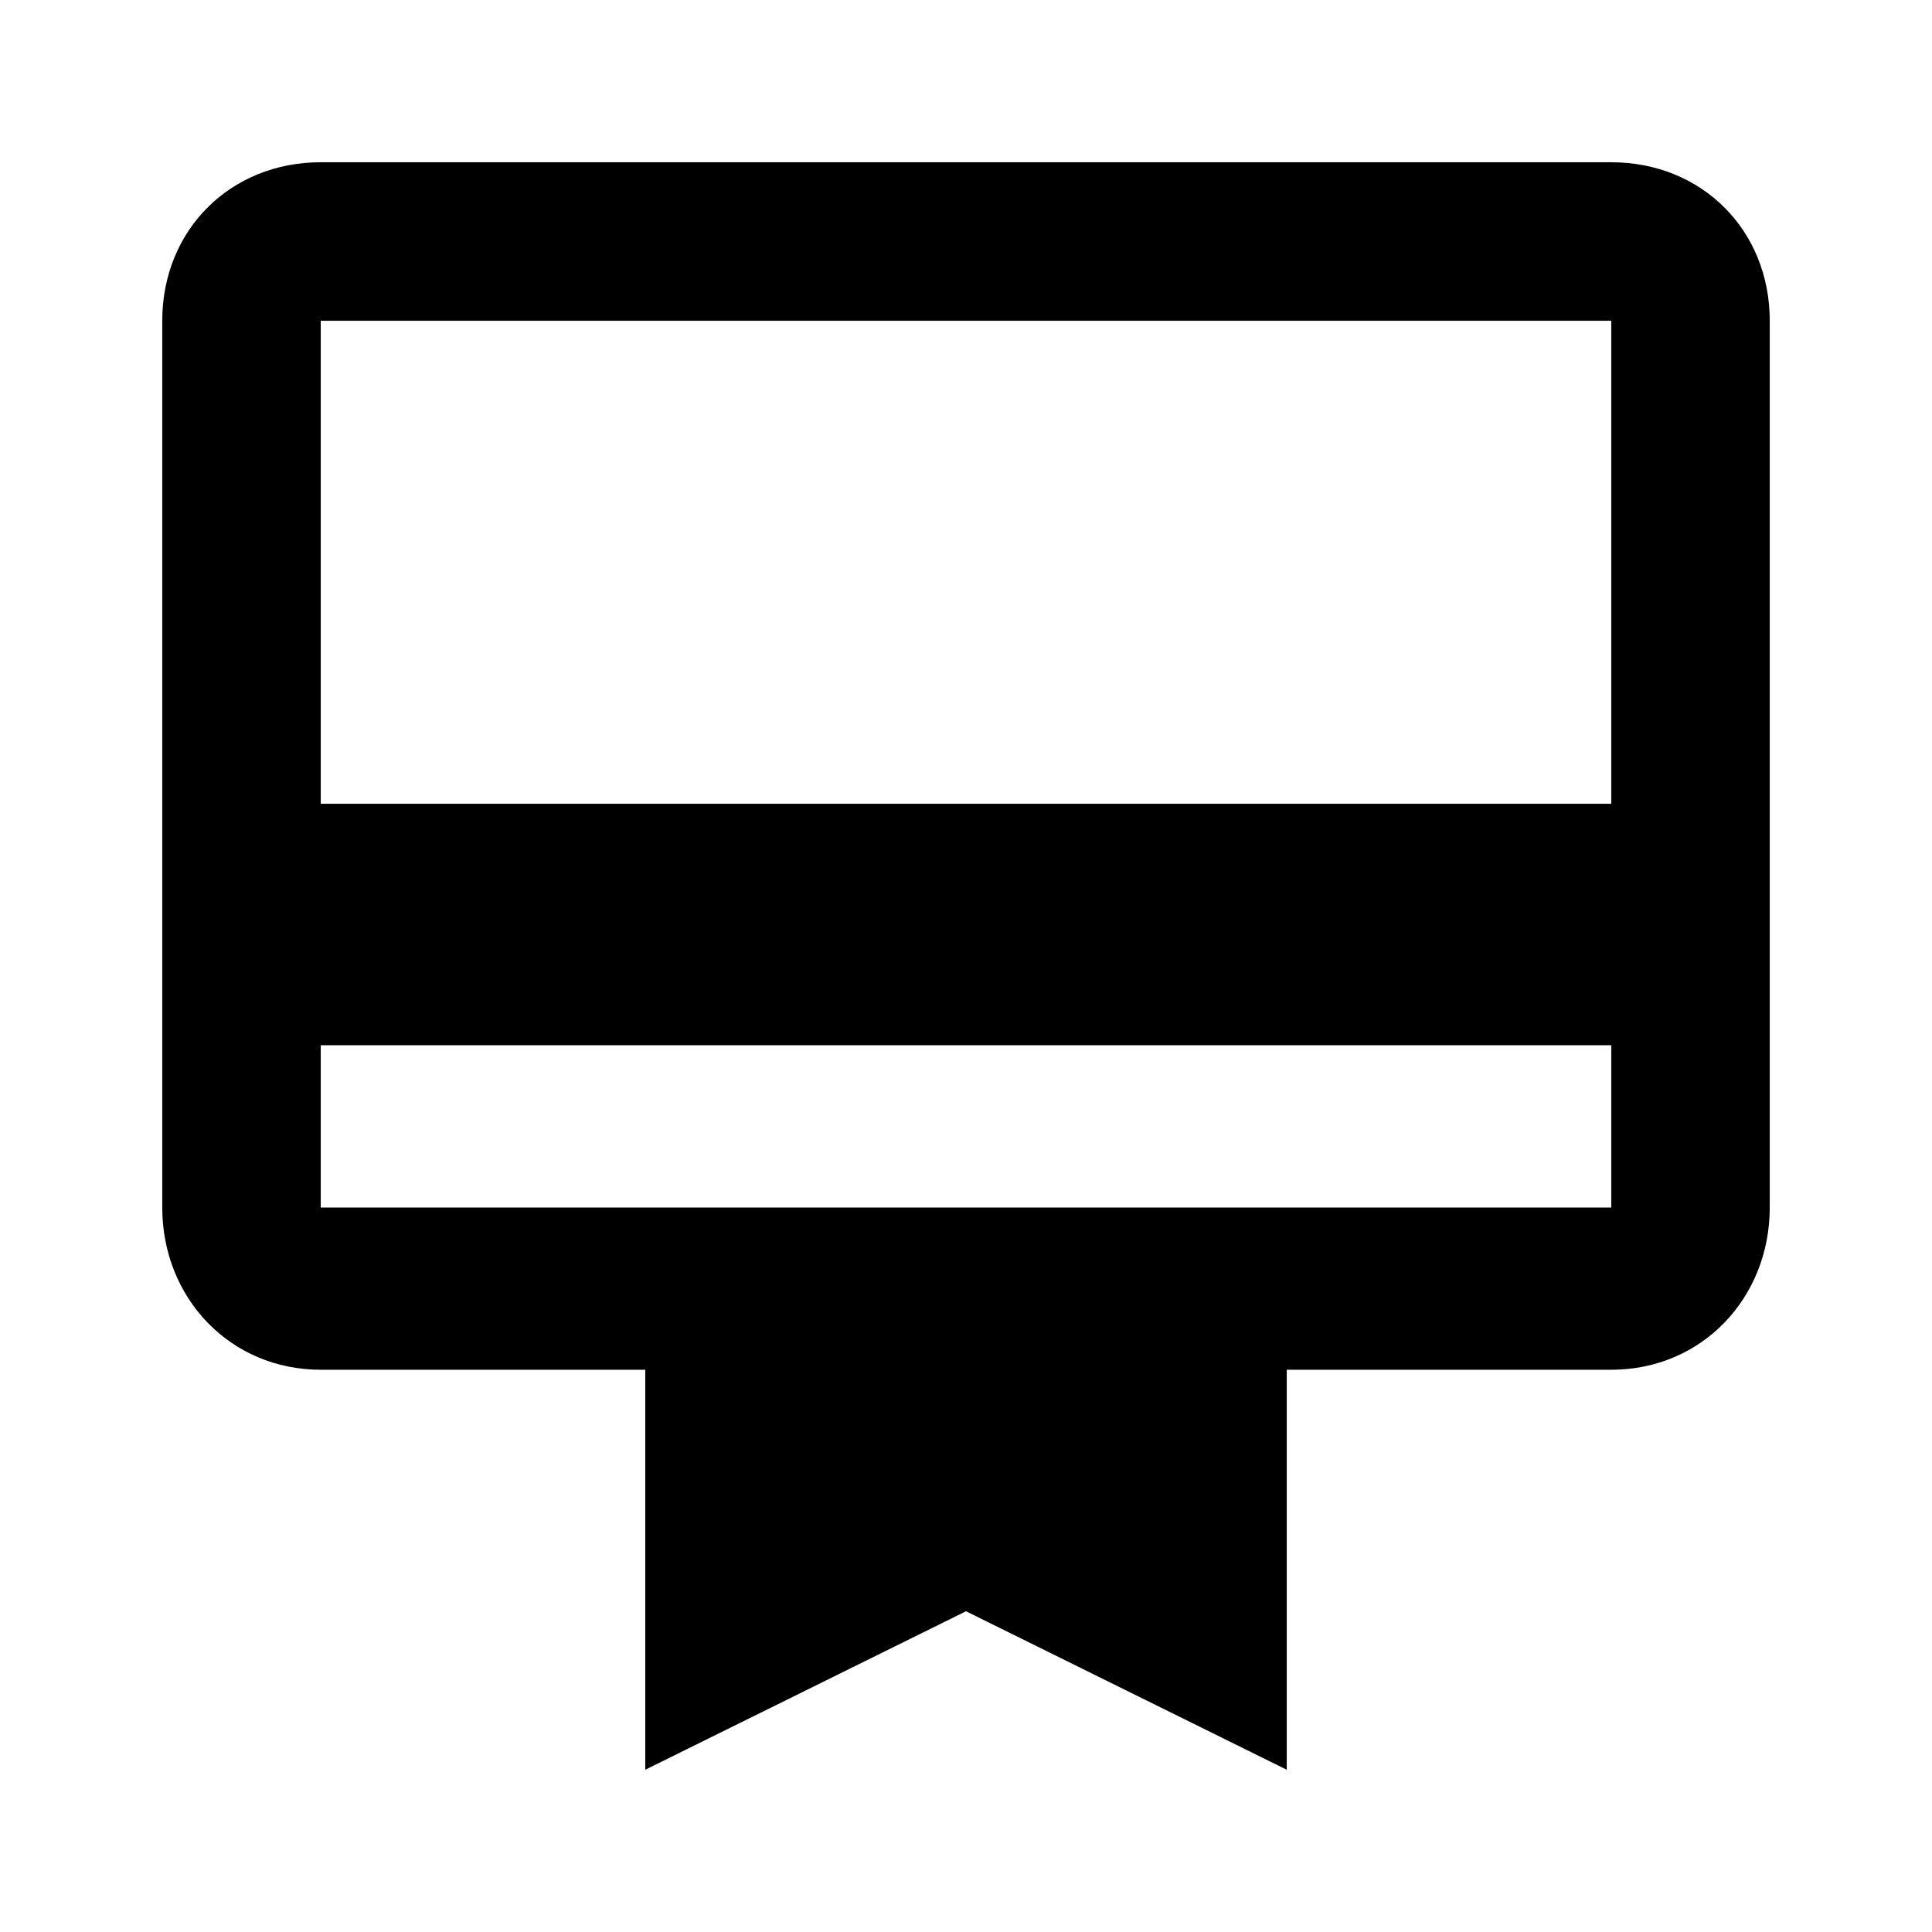 <svg height="1000" width="1000" xmlns="http://www.w3.org/2000/svg"><path d="M833.987 416.014v-250h-667.97v250h667.97zm0 208.985v-83.985h-667.97V625h667.97zm0 -541.017c46.875 0 82.031 35.156 82.031 82.031V625c0 46.875 -35.156 83.985 -82.031 83.985h-167.97v207.031L500.001 833.984l-166.016 82.031V708.984H166.016c-46.875 0 -82.031 -37.11 -82.031 -83.985V166.013c0 -46.875 35.156 -82.031 82.031 -82.031h667.97z"/></svg>